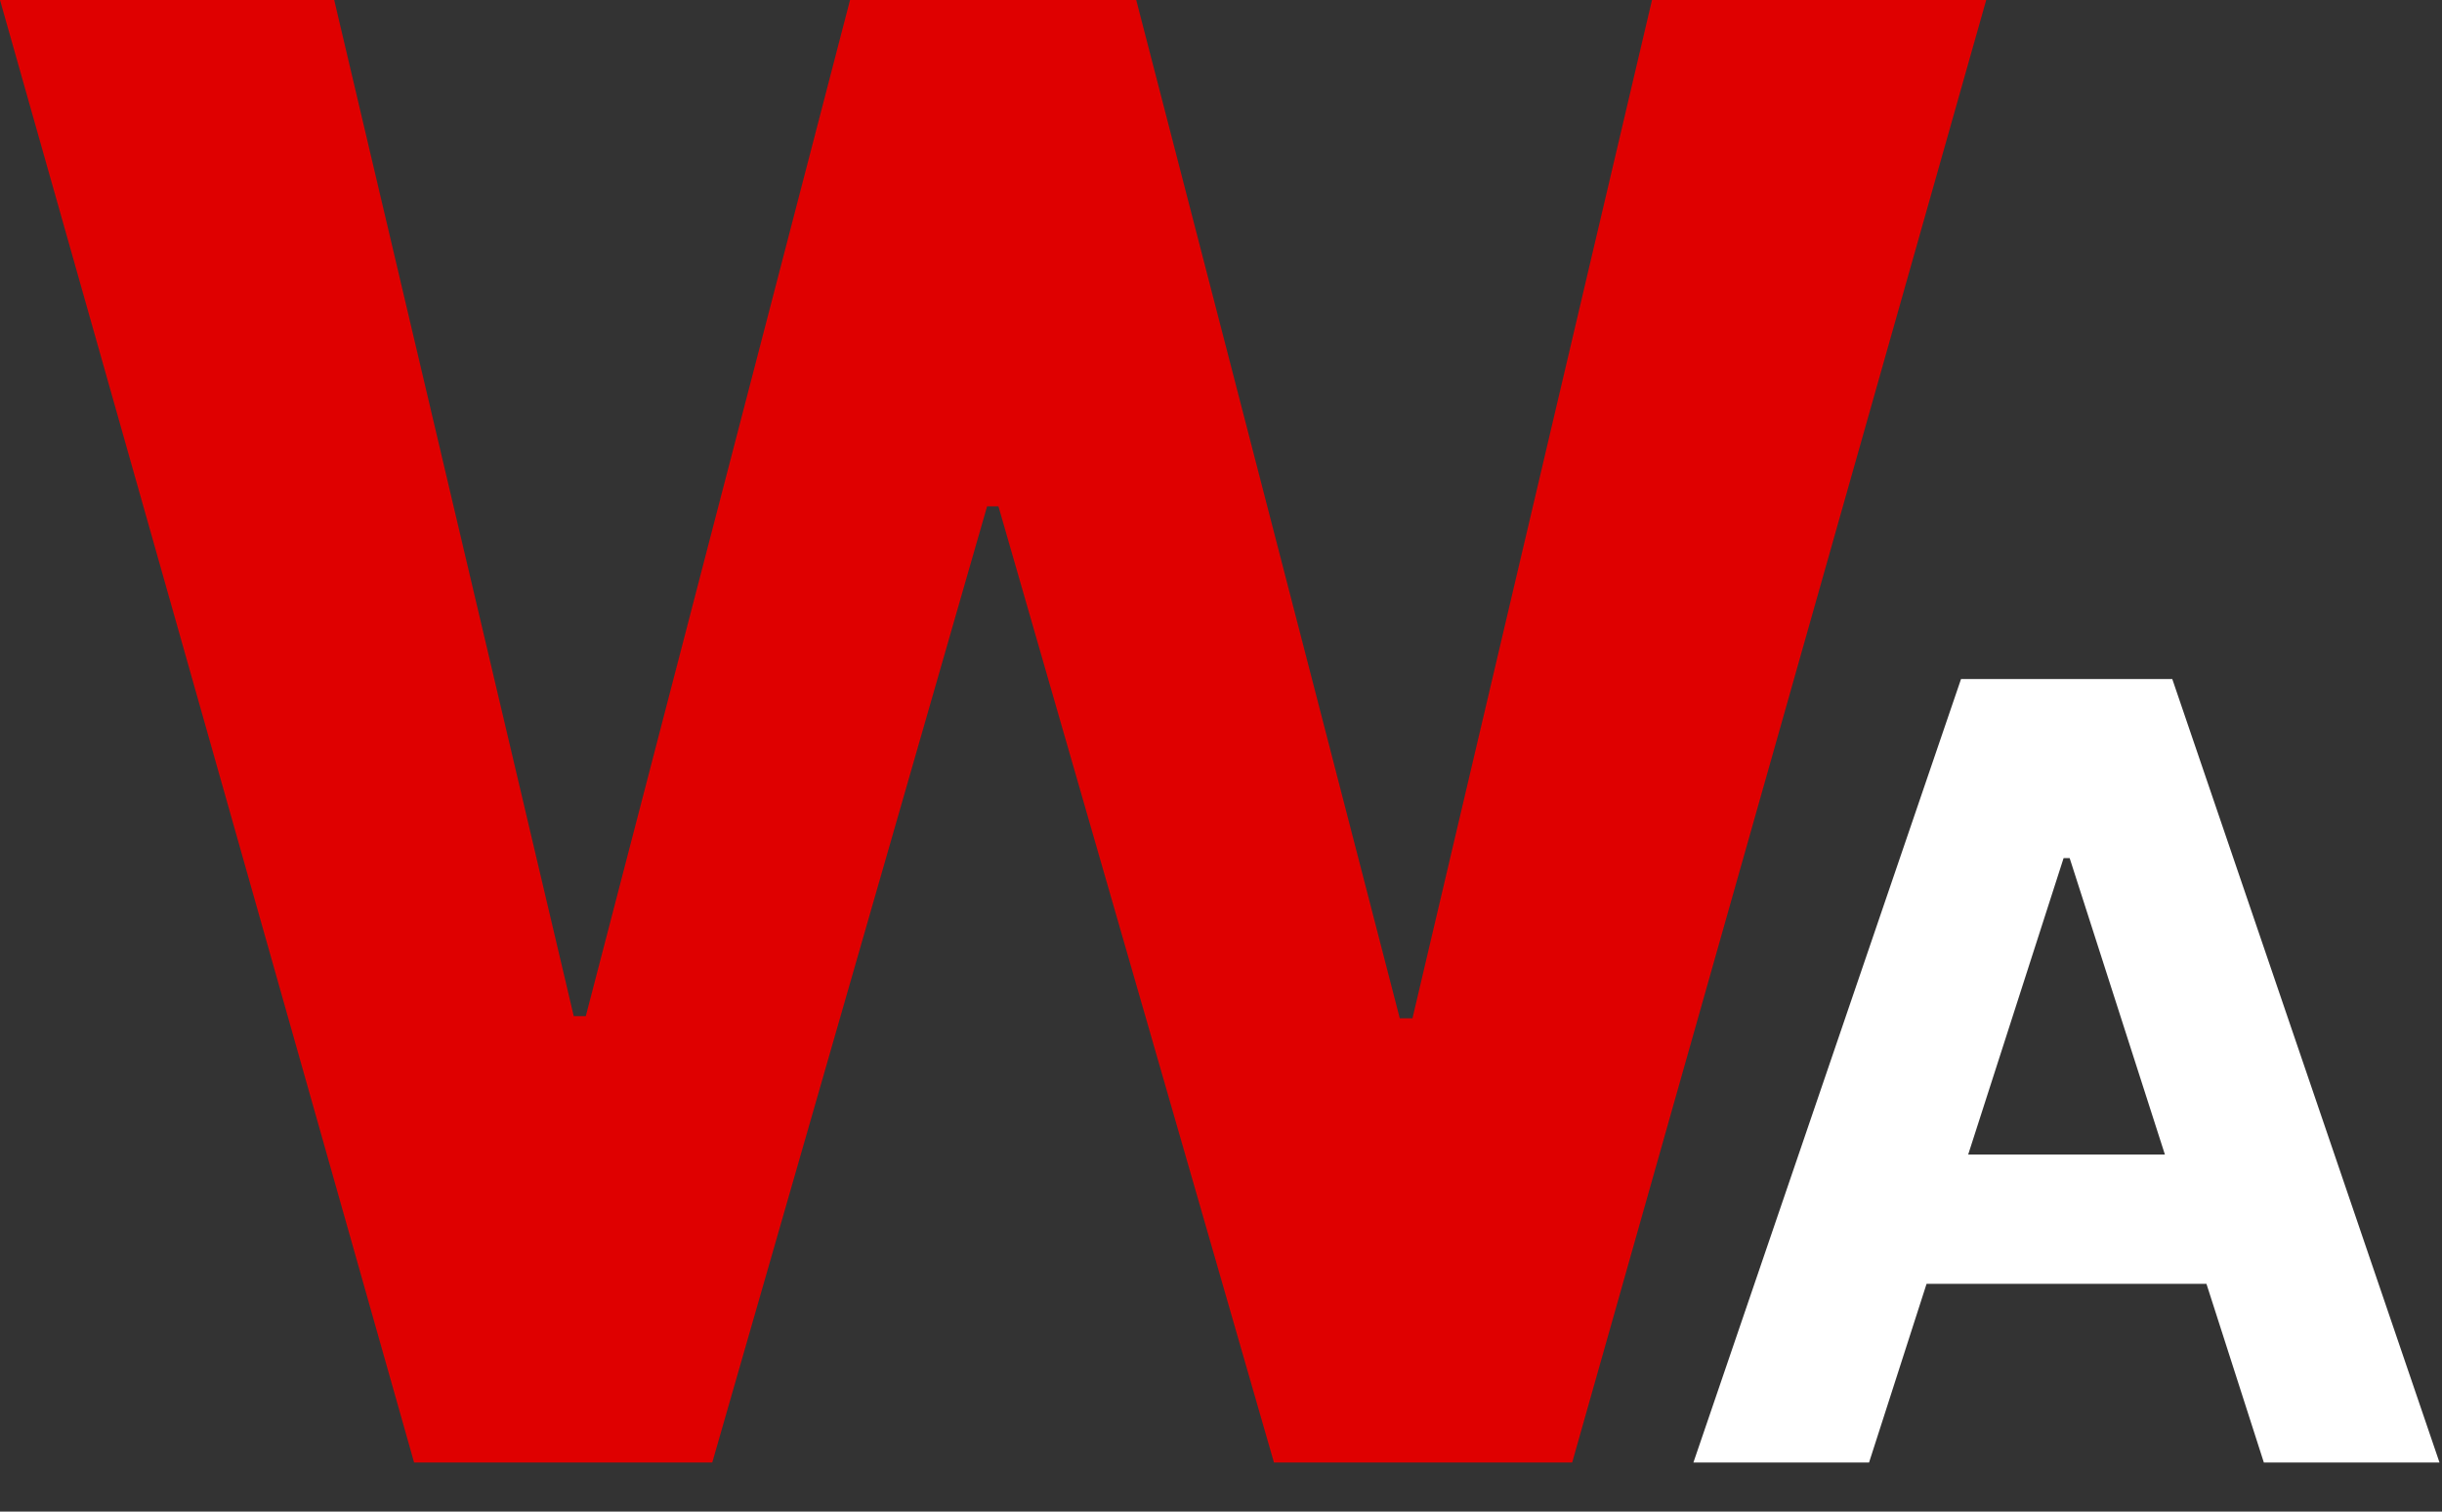 <svg width="42" height="26" viewBox="0 0 42 26" fill="none" xmlns="http://www.w3.org/2000/svg">
<rect x="0" y="0" width="42" height="26" fill="#333333" stroke="none"/>
<path d="M7.122 25.155L0 0H5.748L9.868 17.478H10.075L14.62 0H19.542L24.075 17.515H24.293L28.413 0H34.161L27.04 25.155H21.911L17.172 8.709H16.977L12.25 25.155H7.122Z" fill="#DF0000"/>
<path d="M32.146 25.155H29.125L33.728 11.679H37.361L41.957 25.155H38.936L35.596 14.759H35.492L32.146 25.155ZM31.957 19.858H39.093V22.082H31.957V19.858Z" fill="white"/>
</svg>
